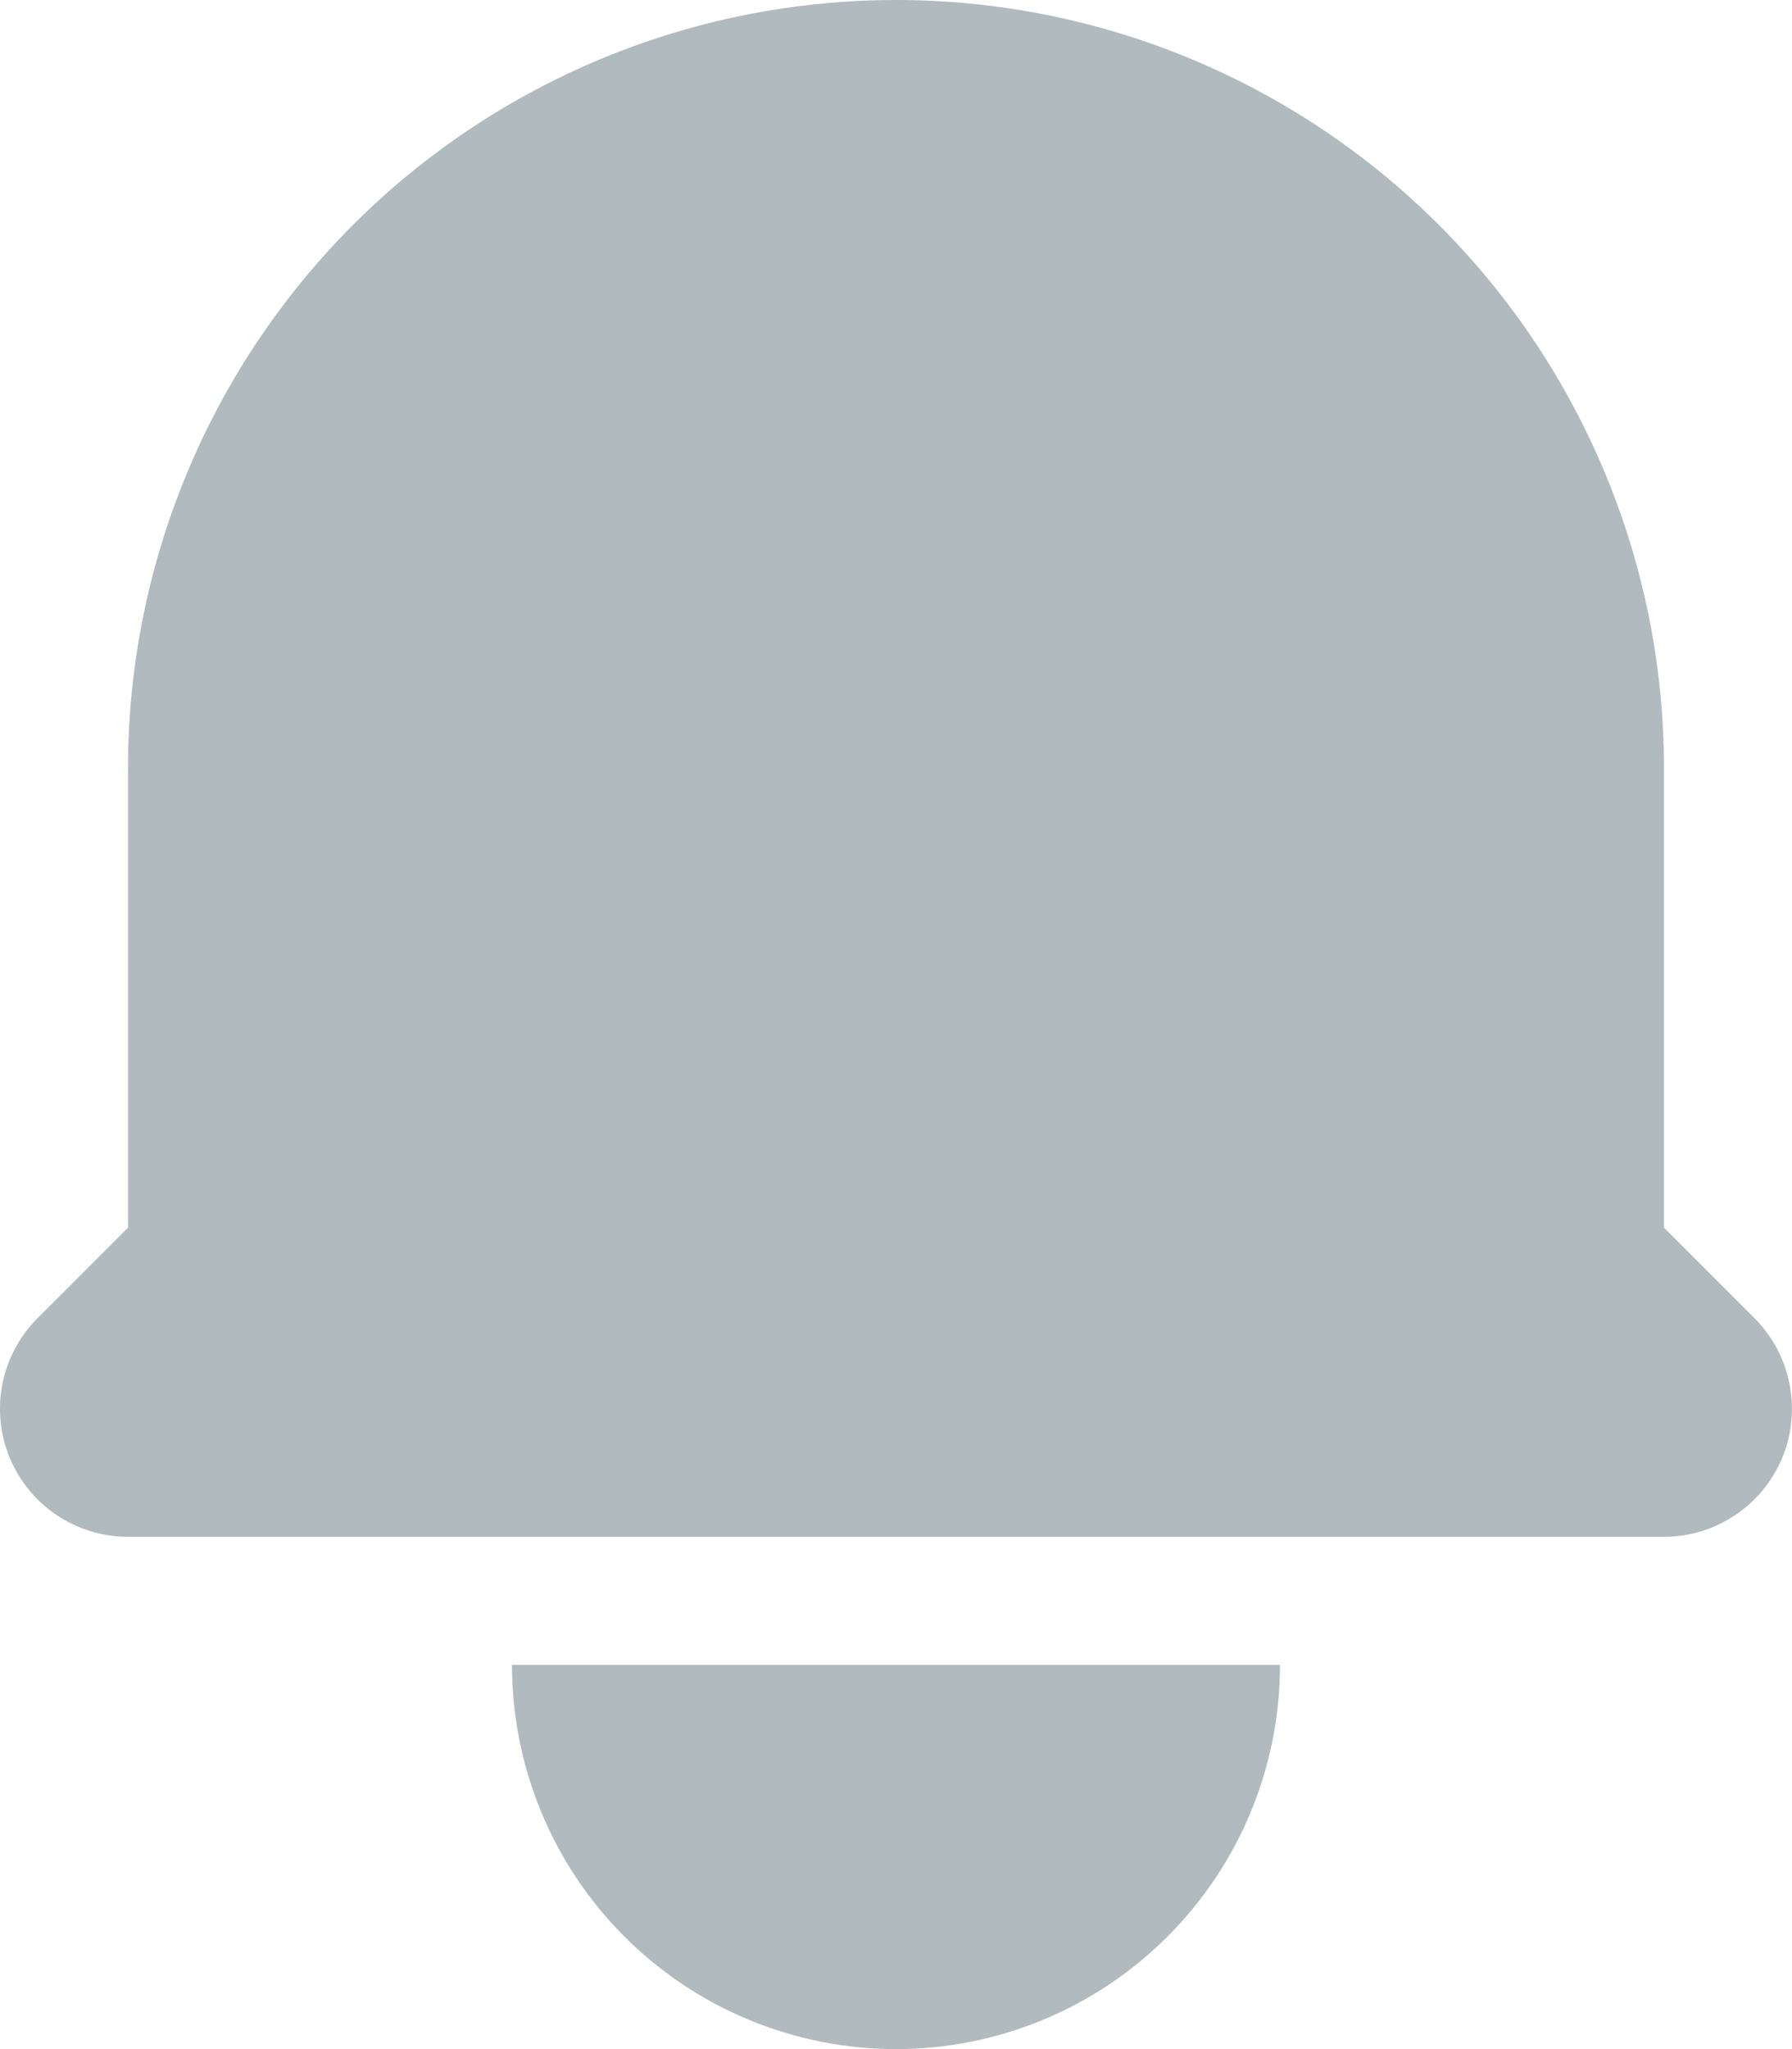 <svg width="14" height="16" viewBox="0 0 14 16" fill="none" xmlns="http://www.w3.org/2000/svg">
<path d="M7 0C5.408 0 3.882 0.632 2.757 1.757C1.632 2.883 1 4.409 1 6V9.586L0.293 10.293C0.153 10.433 0.058 10.611 0.019 10.805C-0.019 10.999 0 11.2 0.076 11.383C0.152 11.565 0.28 11.722 0.444 11.831C0.609 11.941 0.802 12 1 12H13C13.197 12 13.391 11.941 13.555 11.831C13.72 11.722 13.848 11.565 13.924 11.383C13.999 11.2 14.019 10.999 13.98 10.805C13.942 10.611 13.847 10.433 13.707 10.293L13 9.586V6C13 4.409 12.368 2.883 11.242 1.757C10.117 0.632 8.591 0 7 0ZM7 16C6.204 16 5.441 15.684 4.878 15.121C4.316 14.559 4 13.796 4 13H10C10 13.796 9.684 14.559 9.121 15.121C8.559 15.684 7.795 16 7 16Z" fill="#B0BABF"/>
</svg>
